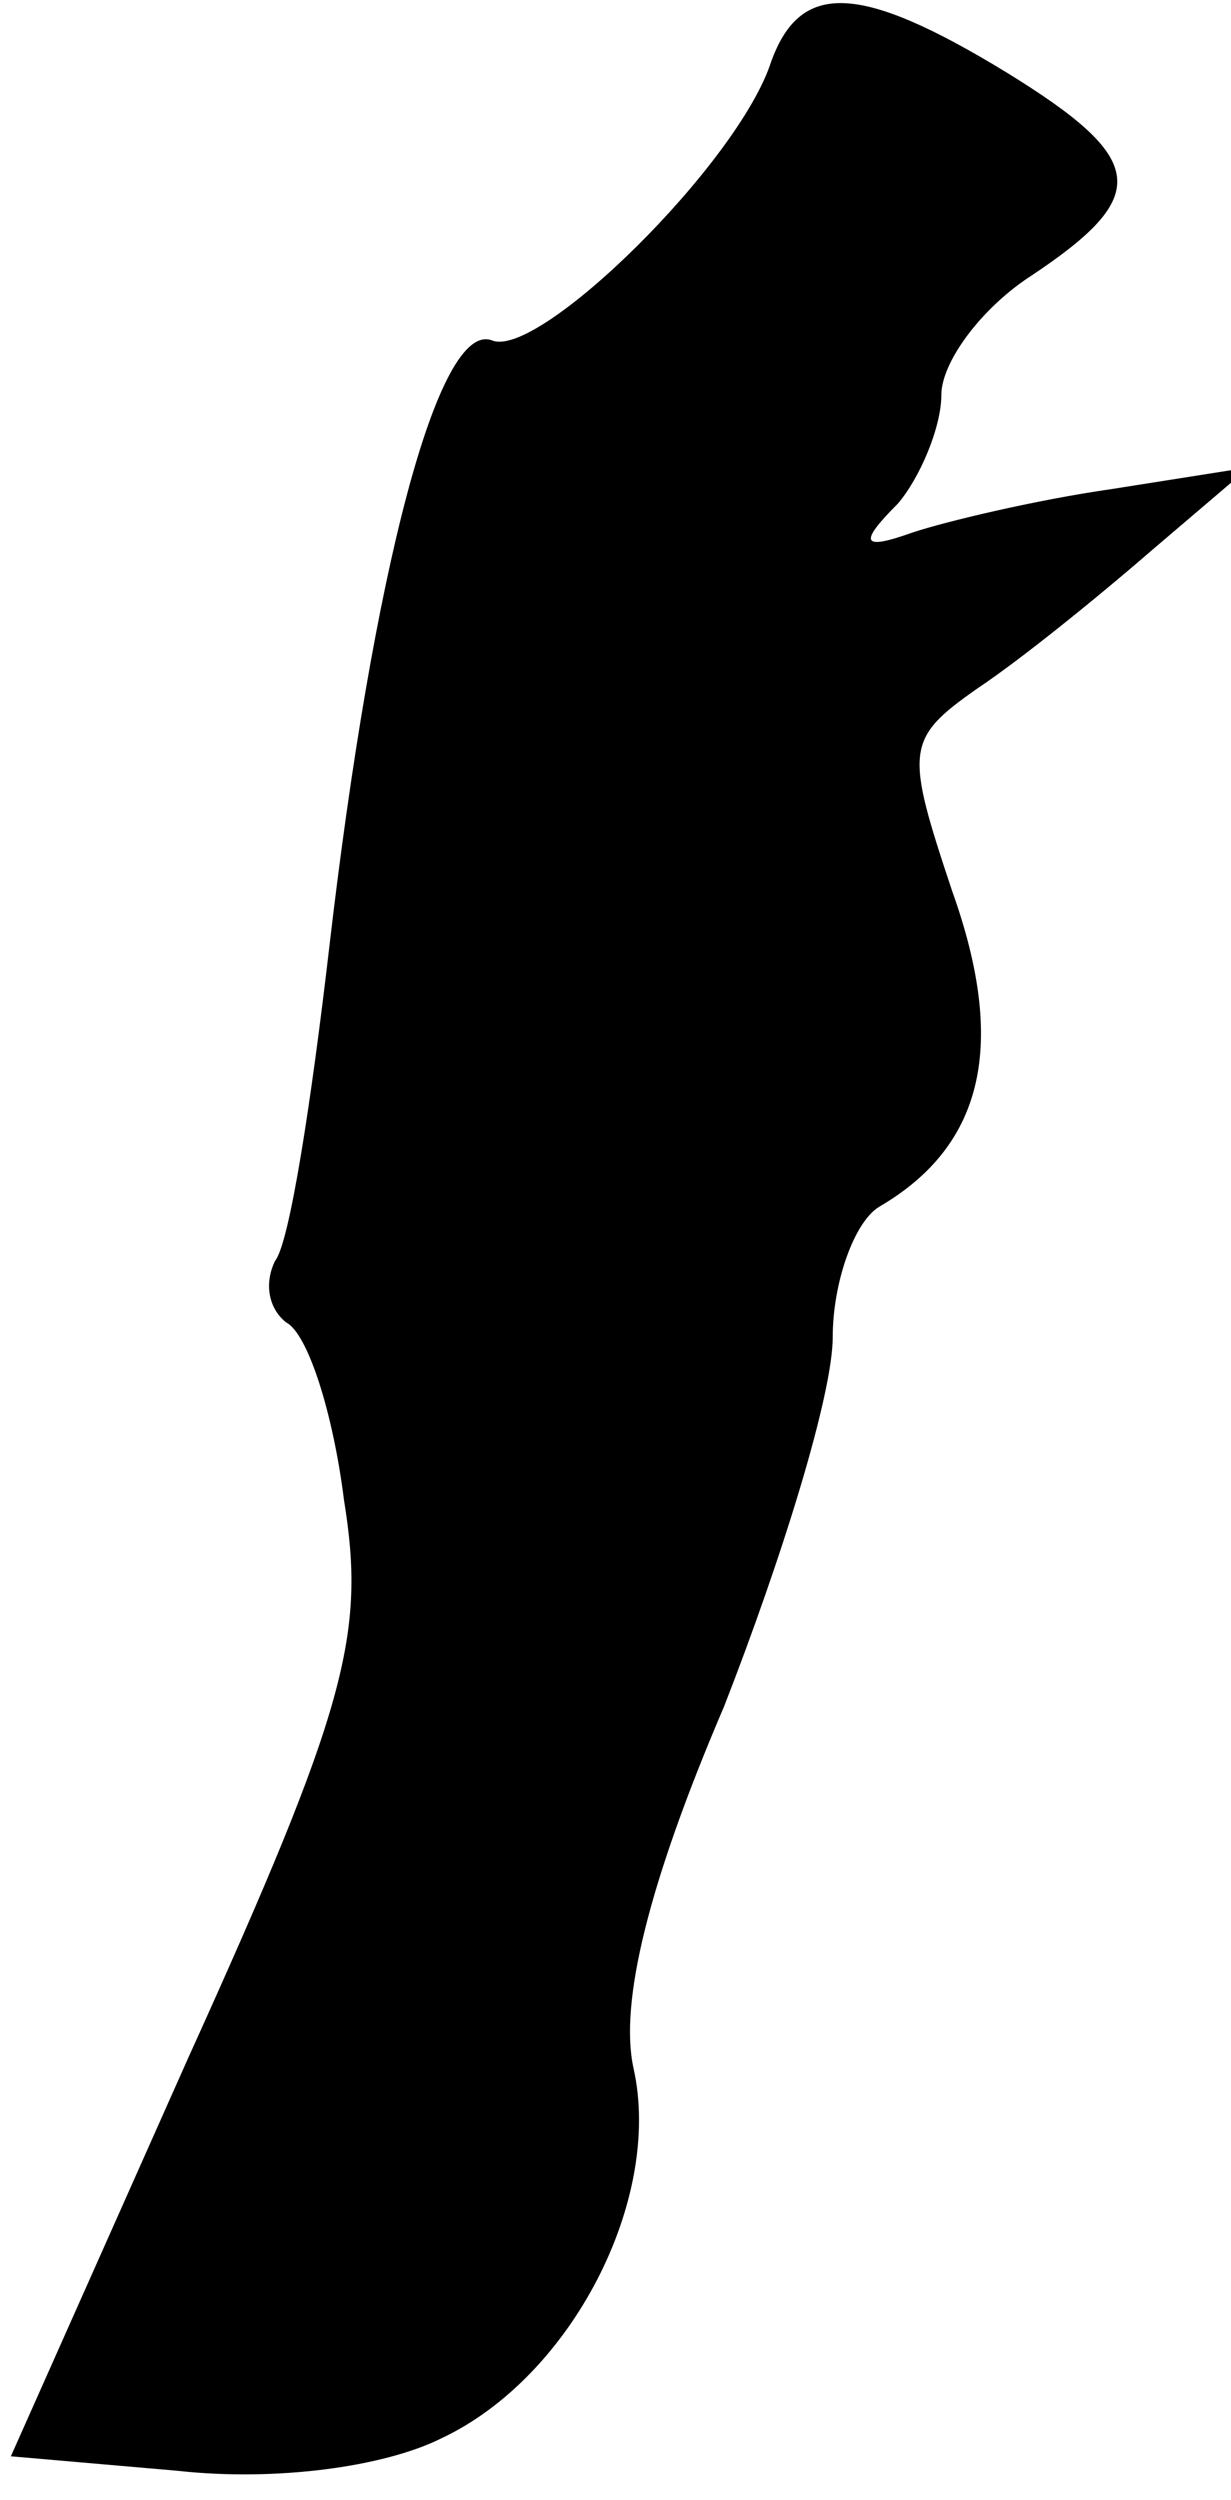 <?xml version="1.0" standalone="no"?>
<!DOCTYPE svg PUBLIC "-//W3C//DTD SVG 20010904//EN"
 "http://www.w3.org/TR/2001/REC-SVG-20010904/DTD/svg10.dtd">
<svg version="1.0" xmlns="http://www.w3.org/2000/svg"
 width="34pt" height="69pt" viewBox="0 0 34 69"
 preserveAspectRatio="xMidYMid meet">
<g transform="translate(0,69) scale(0.1,-0.1)"
fill="#000000" stroke="none">
<path fill="#000000" stroke="none" d="M213 673 c-9 -28 -64 -82 -77 -77 -15
6 -33 -64 -45 -167 -5 -43 -11 -82 -15 -87 -3 -6 -2 -13 3 -17 6 -3 13 -25 16
-49 6 -37 1 -57 -43 -154 l-49 -110 46 -4 c27 -3 57 1 73 9 36 17 61 66 53
102 -4 18 4 51 25 100 16 41 30 86 30 102 0 15 6 32 13 36 29 17 35 45 20 87
-13 39 -13 42 7 56 12 8 33 25 48 38 l27 23 -38 -6 c-21 -3 -46 -9 -55 -12
-14 -5 -15 -3 -4 8 6 7 12 21 12 30 0 9 11 24 25 33 33 22 32 32 -7 56 -41 25
-57 25 -65 3z"/>
</g>
</svg>
